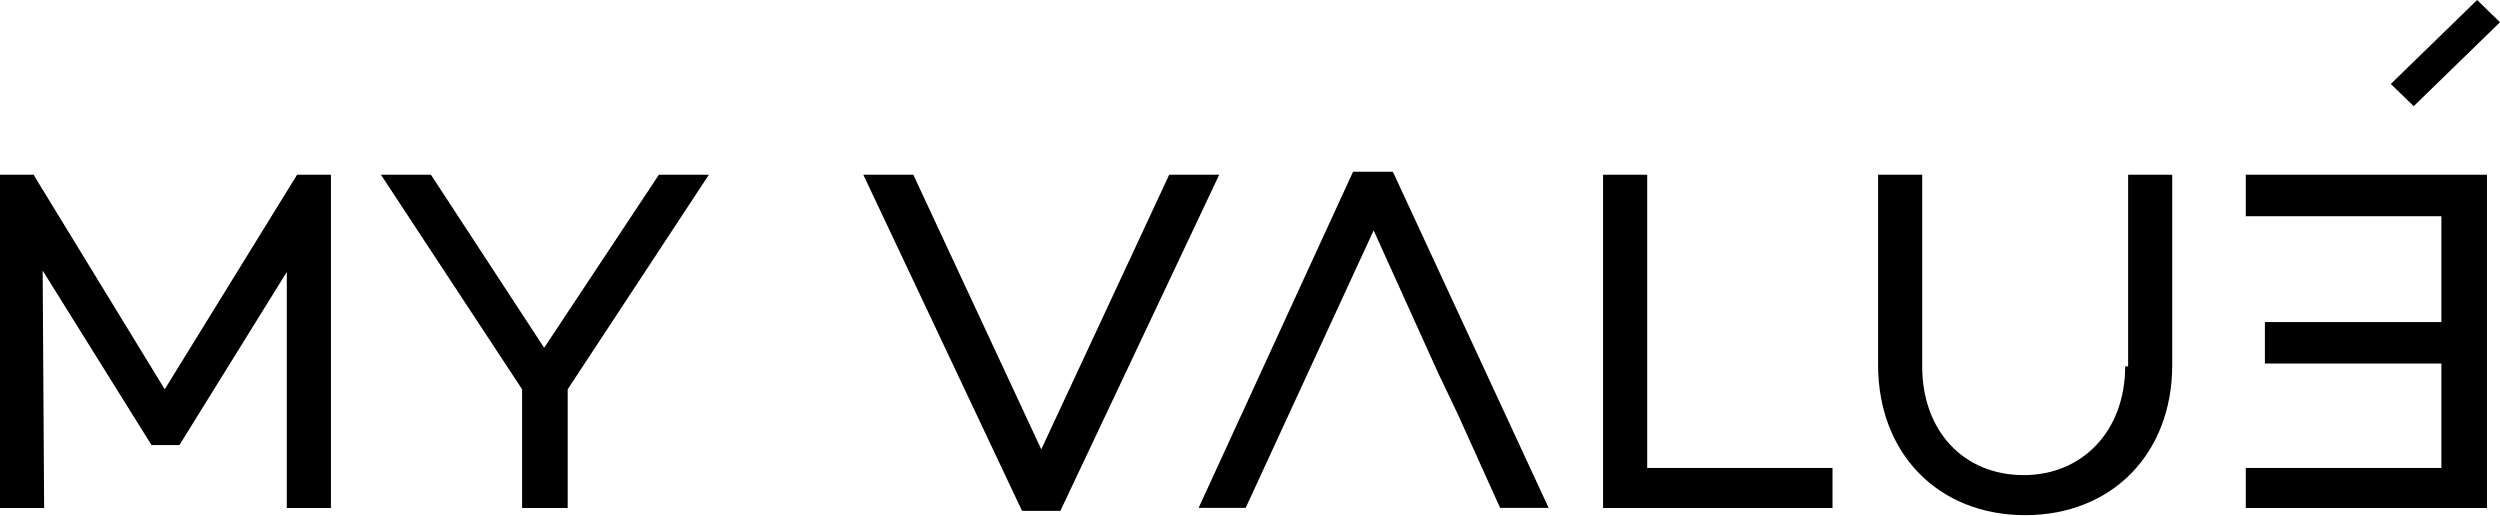 <svg width="92" height="19" viewBox="0 0 92 19" fill="none" xmlns="http://www.w3.org/2000/svg">
<path d="M6.062 14.326L1.299 6.536L1.245 6.43H0V18.694H1.624L1.57 9.957L5.575 16.378H6.603L10.554 10.009V18.694H12.178V6.43H10.933L6.062 14.326Z" fill="black"/>
<path d="M20.025 12.799L15.858 6.43H14.018L19.213 14.326V18.694H20.891V14.326L26.087 6.43H24.247L20.025 12.799Z" fill="black"/>
<path d="M43.027 6.43L38.319 16.536L33.61 6.43H31.77L37.561 18.694L37.615 18.8H39.022L44.867 6.43H43.027Z" fill="black"/>
<path d="M60.617 6.43H58.993V18.694H67.436V17.221H60.617V6.43Z" fill="black"/>
<path d="M78.206 13.483C78.206 15.852 76.637 17.484 74.472 17.484C72.253 17.484 70.737 15.852 70.737 13.483V6.43H69.114V13.431C69.114 16.694 71.333 18.958 74.526 18.958C77.719 18.958 79.938 16.694 79.938 13.431V6.43H78.315V13.483H78.206Z" fill="black"/>
<path d="M82.645 7.957V6.43H91.521V18.694H82.645V17.221H89.843V13.378H83.348V11.852H89.843V7.957H82.645Z" fill="black"/>
<path d="M51.307 6.426L51.253 6.321H49.792L44.109 18.69H45.841L50.55 8.479L52.931 13.742L53.635 15.216L55.204 18.69H56.99L51.307 6.426Z" fill="black"/>
<path d="M92 0.819L91.158 0L87.982 3.089L88.824 3.908L92 0.819Z" fill="black"/>
</svg>
